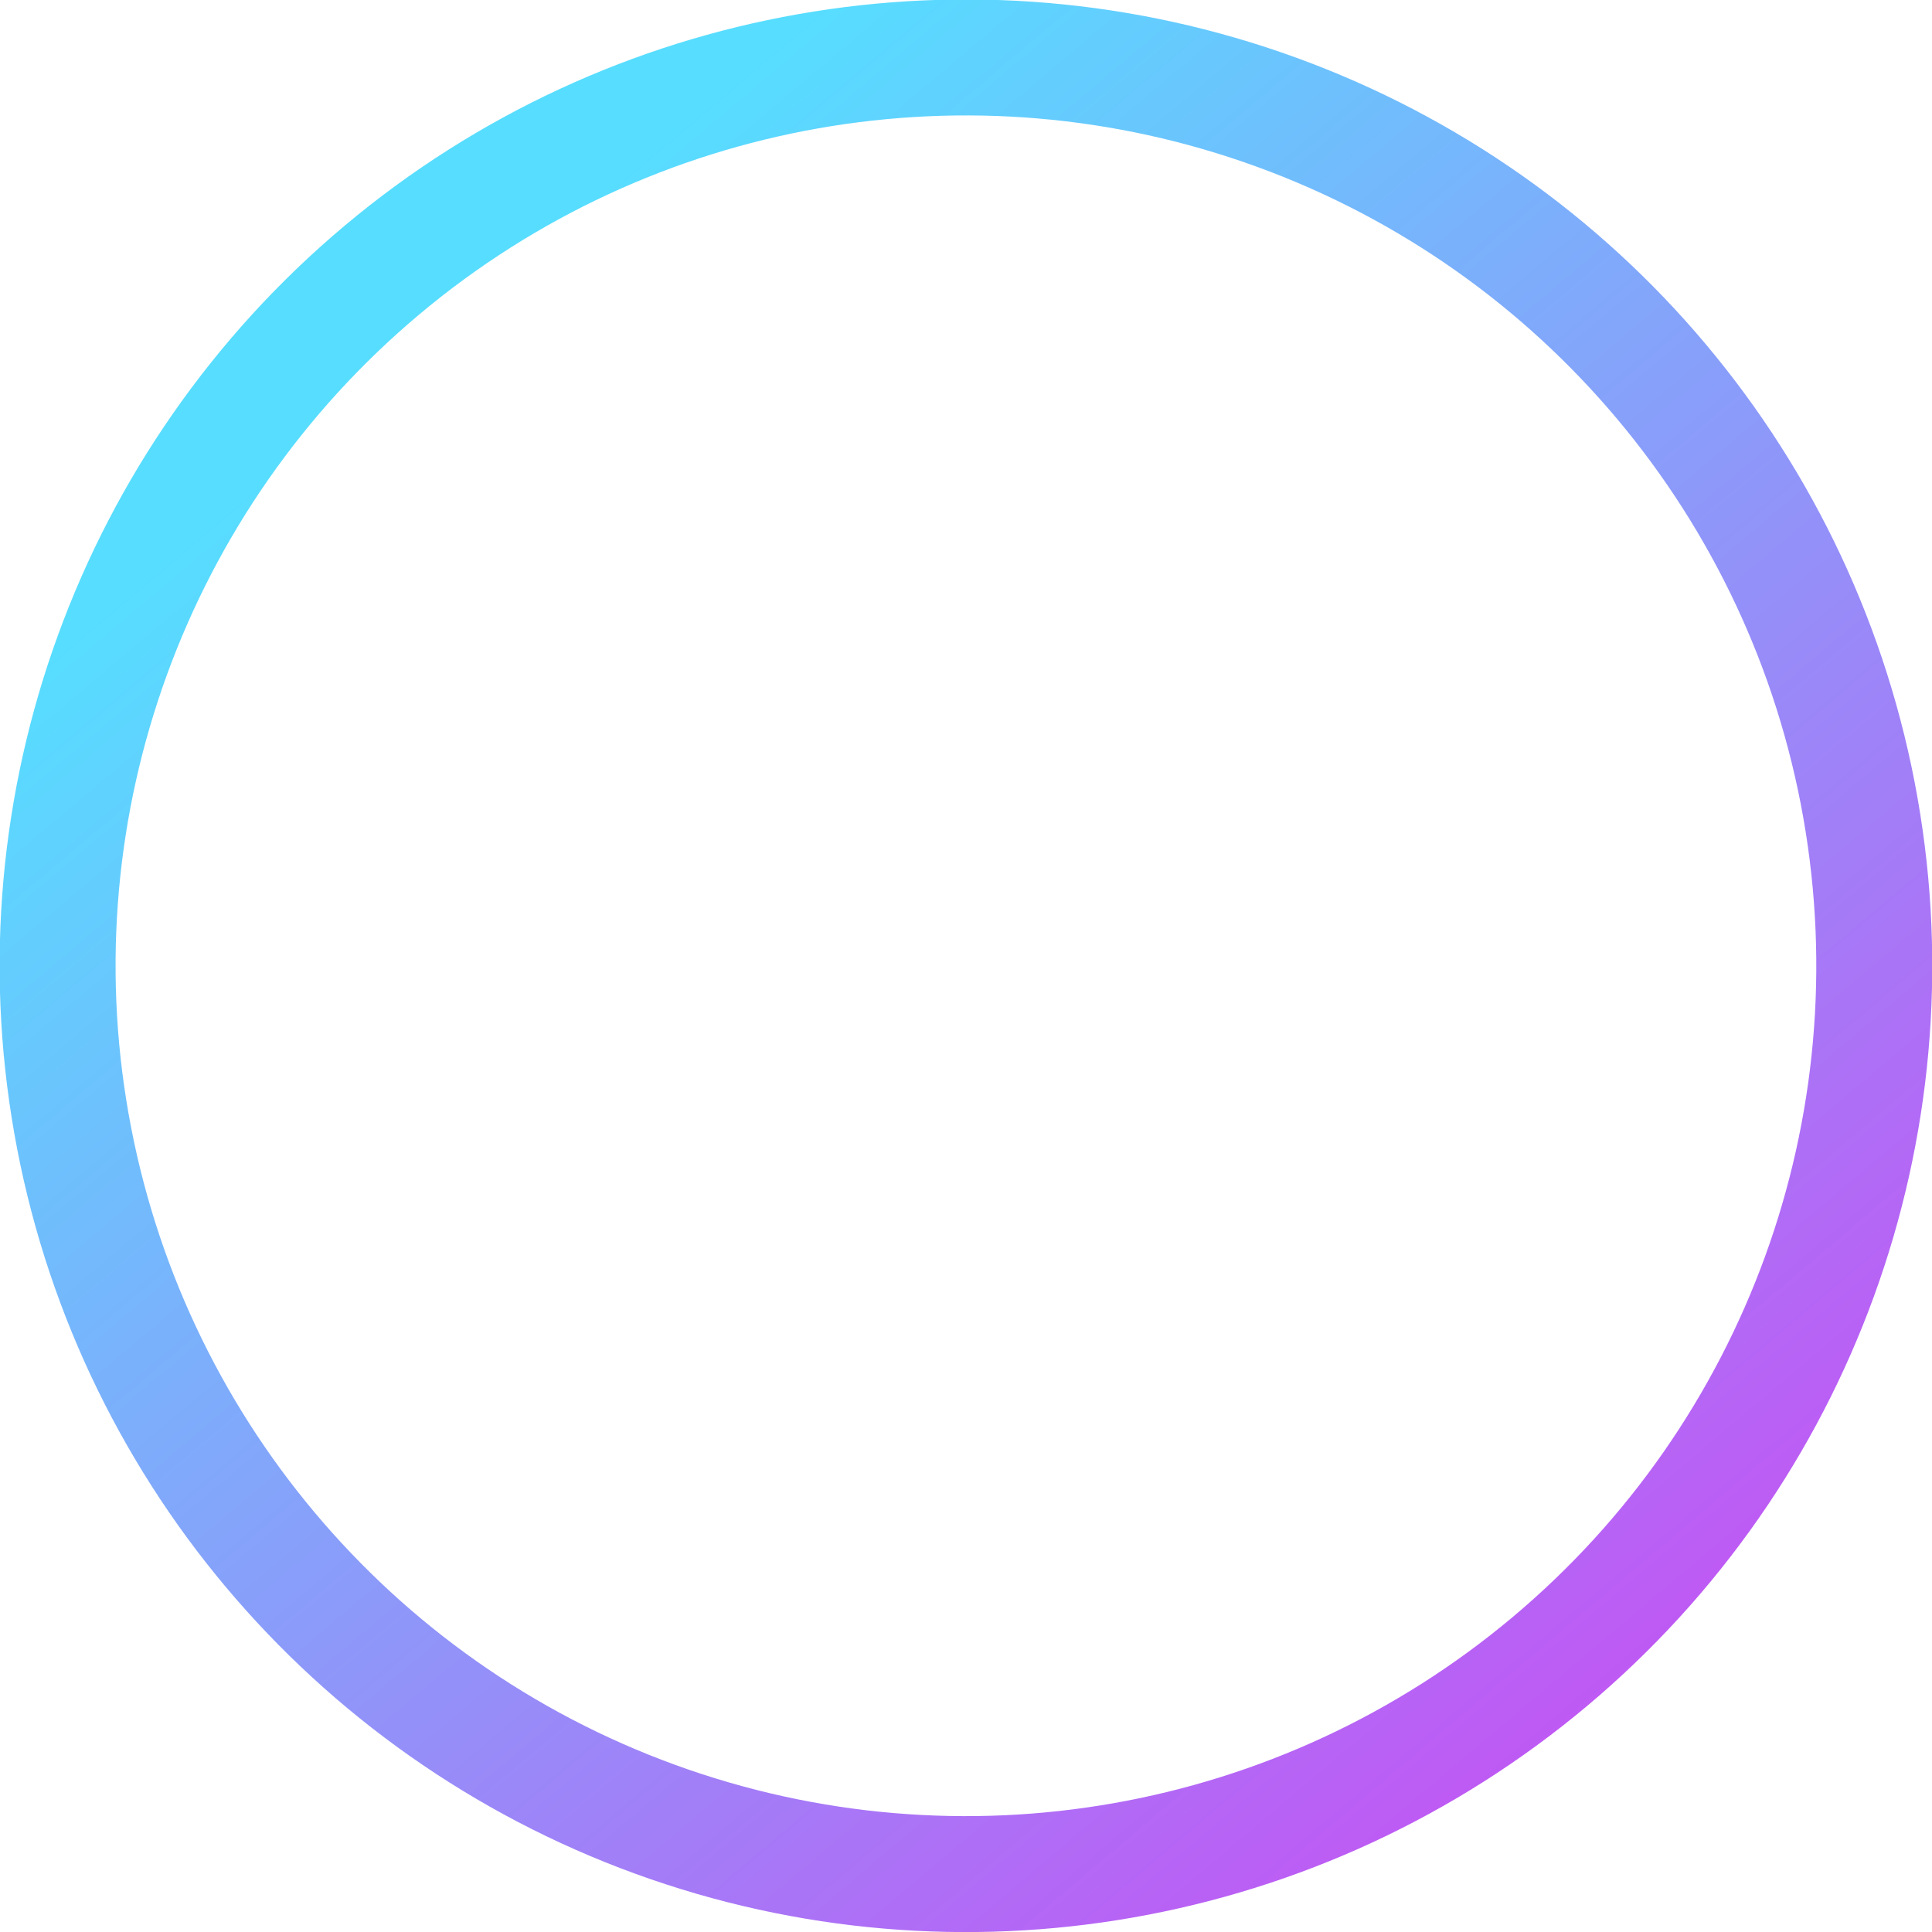 <?xml version="1.0" encoding="UTF-8" standalone="no"?>
<svg
   xmlns:dc="http://purl.org/dc/elements/1.1/"
   xmlns:cc="http://creativecommons.org/ns#"
   xmlns:rdf="http://www.w3.org/1999/02/22-rdf-syntax-ns#"
   xmlns:svg="http://www.w3.org/2000/svg"
   xmlns="http://www.w3.org/2000/svg"
   xmlns:xlink="http://www.w3.org/1999/xlink"
   xmlns:sodipodi="http://sodipodi.sourceforge.net/DTD/sodipodi-0.dtd"
   xmlns:inkscape="http://www.inkscape.org/namespaces/inkscape"
   width="25"
   height="25"
   viewBox="0 0 6.615 6.615"
   version="1.1"
   id="svg1606"
   inkscape:version="1.0.2 (e86c870879, 2021-01-15)"
   sodipodi:docname="checkbox-background-hover.svg">
  <defs
     id="defs1600">
    <linearGradient
       inkscape:collect="always"
       xlink:href="#linearGradient1323"
       id="linearGradient1325"
       x1="-788.214"
       y1="-537.398"
       x2="-781.599"
       y2="-537.398"
       gradientUnits="userSpaceOnUse"
       gradientTransform="matrix(0.94,0,0,0.94,742.742,504.932)" />
    <linearGradient
       inkscape:collect="always"
       id="linearGradient1323">
      <stop
         style="stop-color:#57ddff;stop-opacity:1"
         offset="0"
         id="stop1319" />
      <stop
         style="stop-color:#c058f4;stop-opacity:1"
         offset="1"
         id="stop1321" />
    </linearGradient>
  </defs>
  <sodipodi:namedview
     id="base"
     pagecolor="#ffffff"
     bordercolor="#666666"
     borderopacity="1.0"
     inkscape:pageopacity="0.0"
     inkscape:pageshadow="2"
     inkscape:zoom="7.9195959"
     inkscape:cx="29.289322"
     inkscape:cy="24.021201"
     inkscape:document-units="px"
     inkscape:current-layer="layer1"
     inkscape:document-rotation="0"
     showgrid="false"
     units="px"
     width="25px"
     inkscape:window-width="1366"
     inkscape:window-height="740"
     inkscape:window-x="0"
     inkscape:window-y="0"
     inkscape:window-maximized="1" />
  <g
     inkscape:label="Layer 1"
     inkscape:groupmode="layer"
     id="layer1">
    <circle
       style="fill:none;fill-opacity:1;stroke:url(#linearGradient1325);stroke-width:0.397;stroke-miterlimit:4;stroke-dasharray:none;stroke-opacity:1;paint-order:stroke markers fill;stop-color:#000000"
       id="path1209-7-5"
       cx="4.659"
       cy="-0.408"
       r="3.11"
       transform="rotate(50)"
       inkscape:export-xdpi="96"
       inkscape:export-ydpi="96" />
  </g>
</svg>
